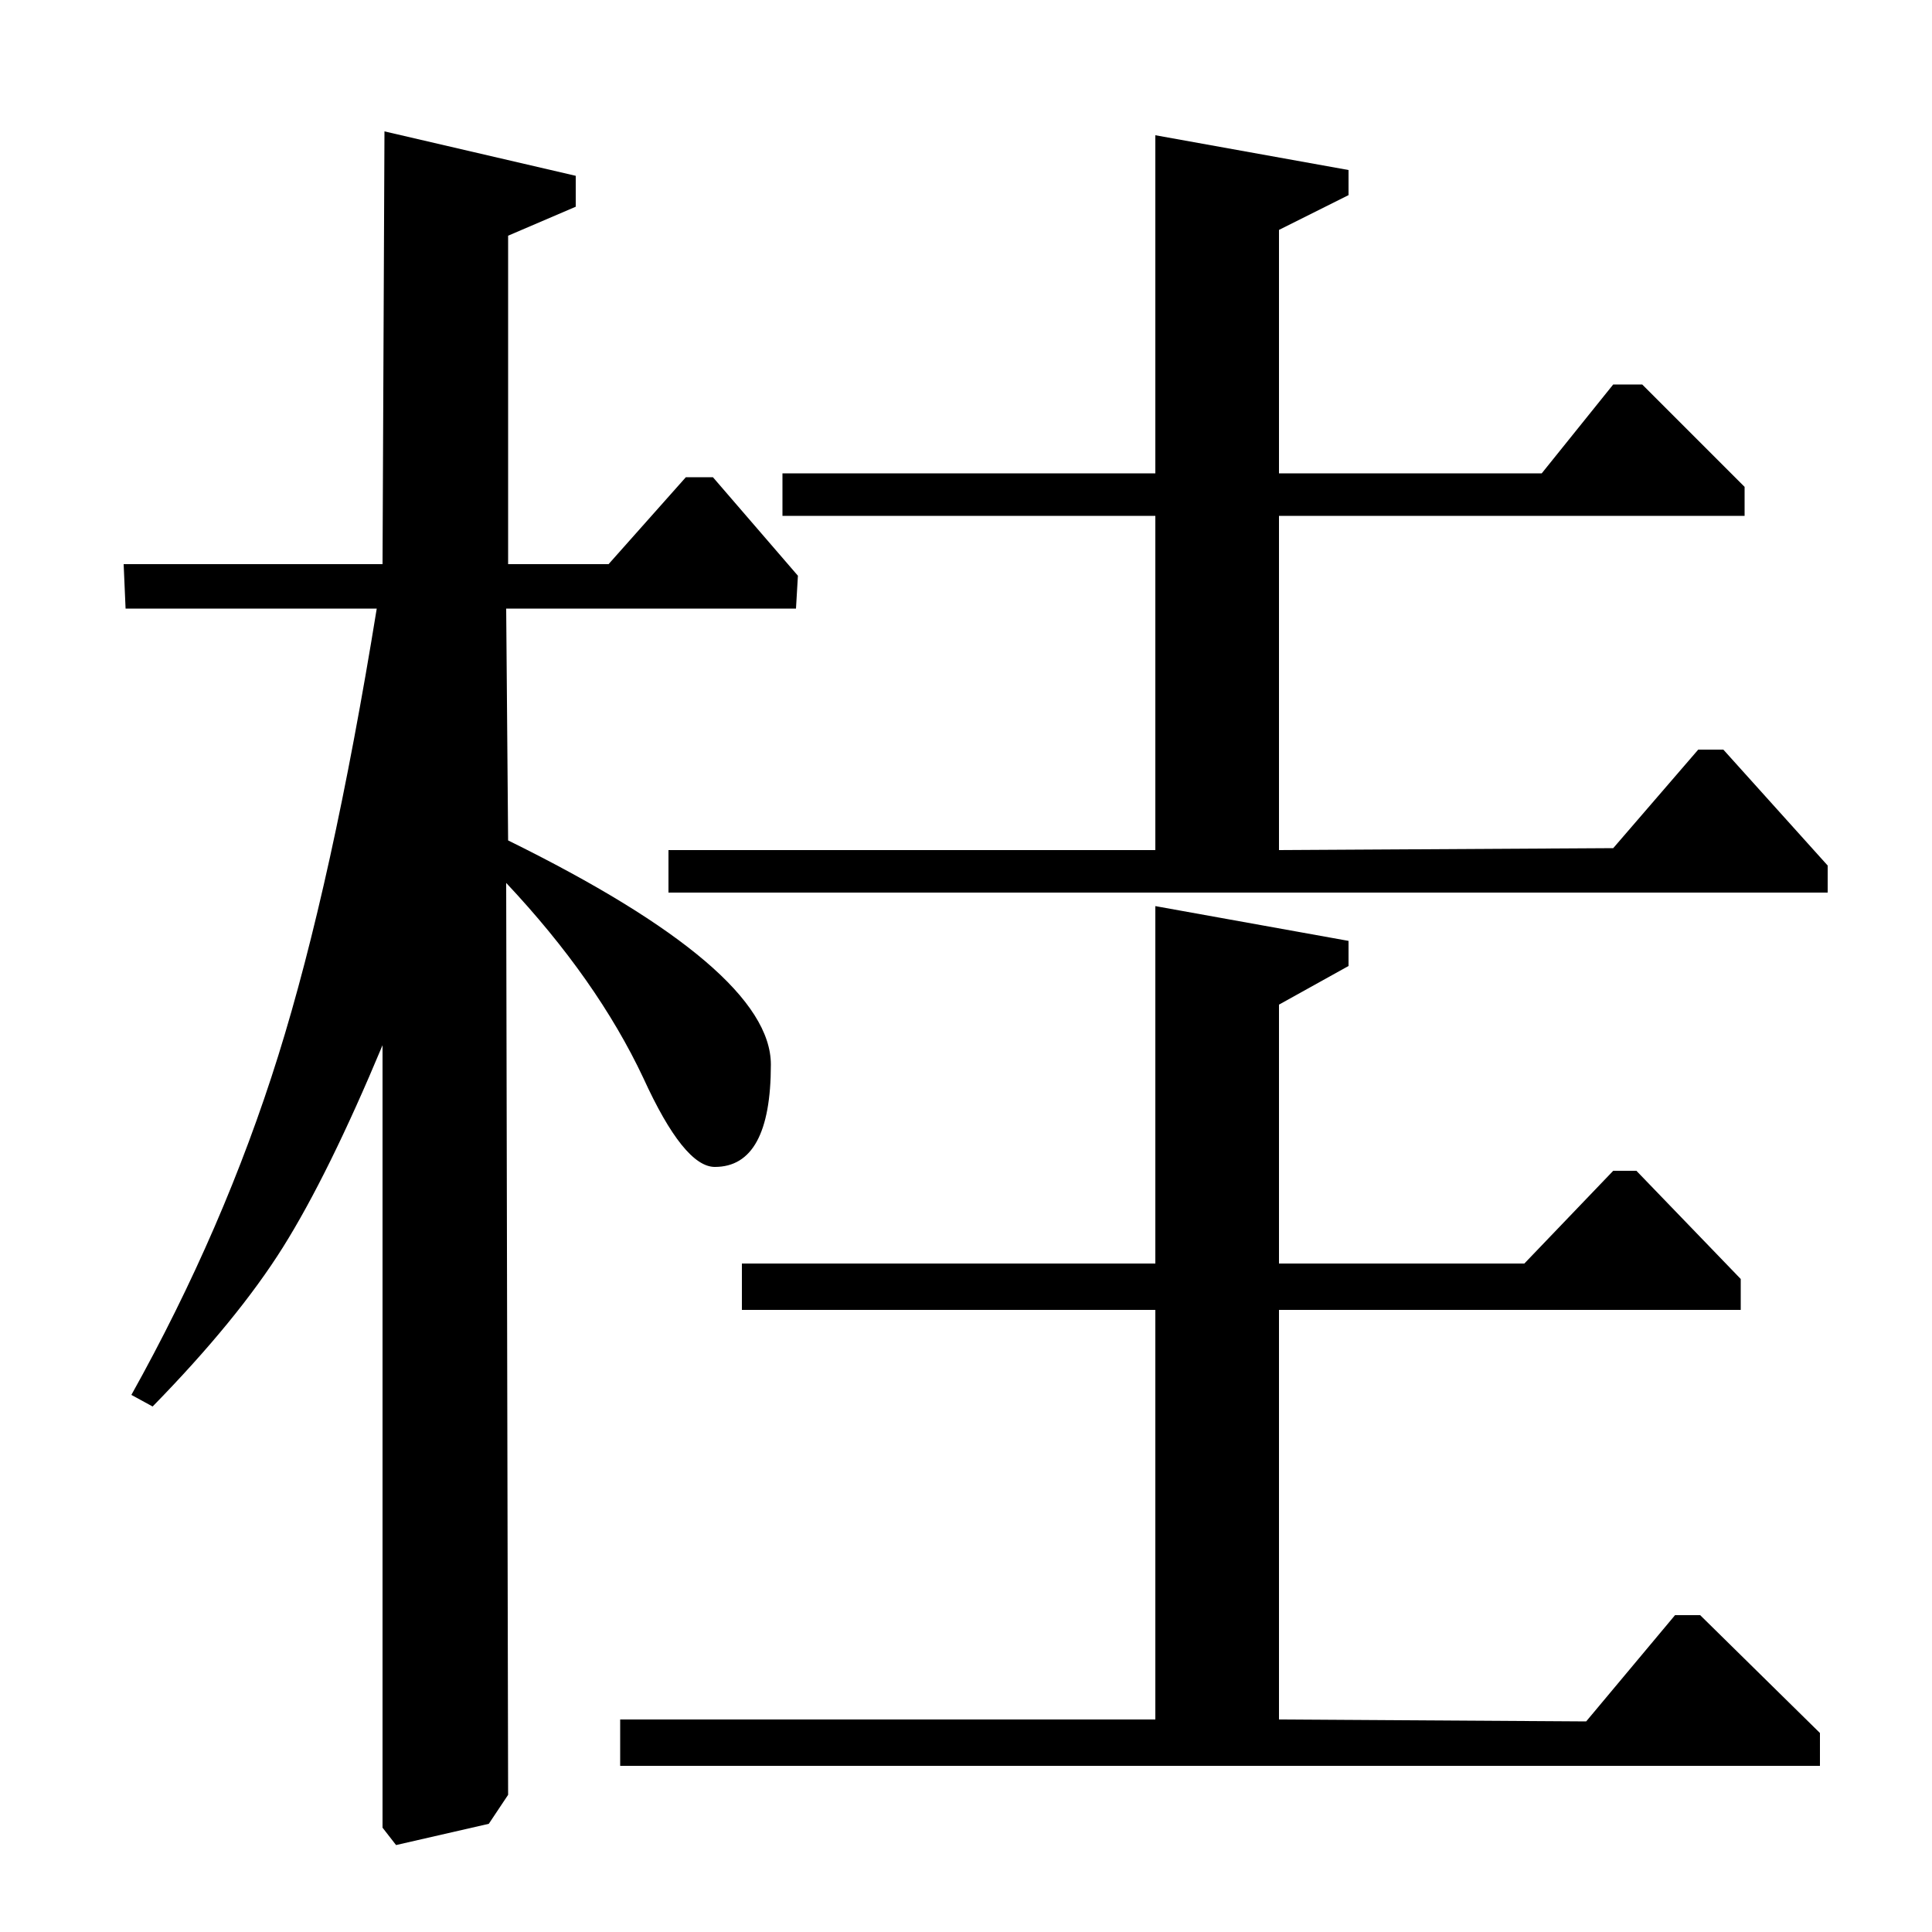 <?xml version="1.0" standalone="no"?>
<!DOCTYPE svg PUBLIC "-//W3C//DTD SVG 1.1//EN" "http://www.w3.org/Graphics/SVG/1.1/DTD/svg11.dtd" >
<svg xmlns="http://www.w3.org/2000/svg" xmlns:xlink="http://www.w3.org/1999/xlink" version="1.1" viewBox="0 -140 1000 1000">
  <g transform="matrix(1 0 0 -1 0 860)">
   <path fill="currentColor"
d="M346 538v22h252v173h-193v22h193v175l100 -18v-13l-36 -18v-126h136l37 46h15l53 -53v-15h-241v-173l173 1l44 51h13l54 -60v-14h-600zM321 86v24h277v212h-214v24h214v185l100 -18v-13l-36 -20v-134h127l46 48h12l54 -56v-16h-239v-212l159 -1l46 55h13l62 -61v-17h-621
zM315 708l40 45h14l44 -51l-1 -17h-150l1 -120q136 -67 136 -116q0 -53 -29 -53q-16 0 -37 46q-24 51 -71 101l1 -472l-10 -15l-48 -11l-7 9v405q-28 -67 -51.5 -104.5t-67.5 -82.5l-11 6q48 86 76 175.5t51 231.5h-130l-1 23h134l1 224l99 -23v-16l-35 -15v-170h52z" />
  </g>

</svg>
